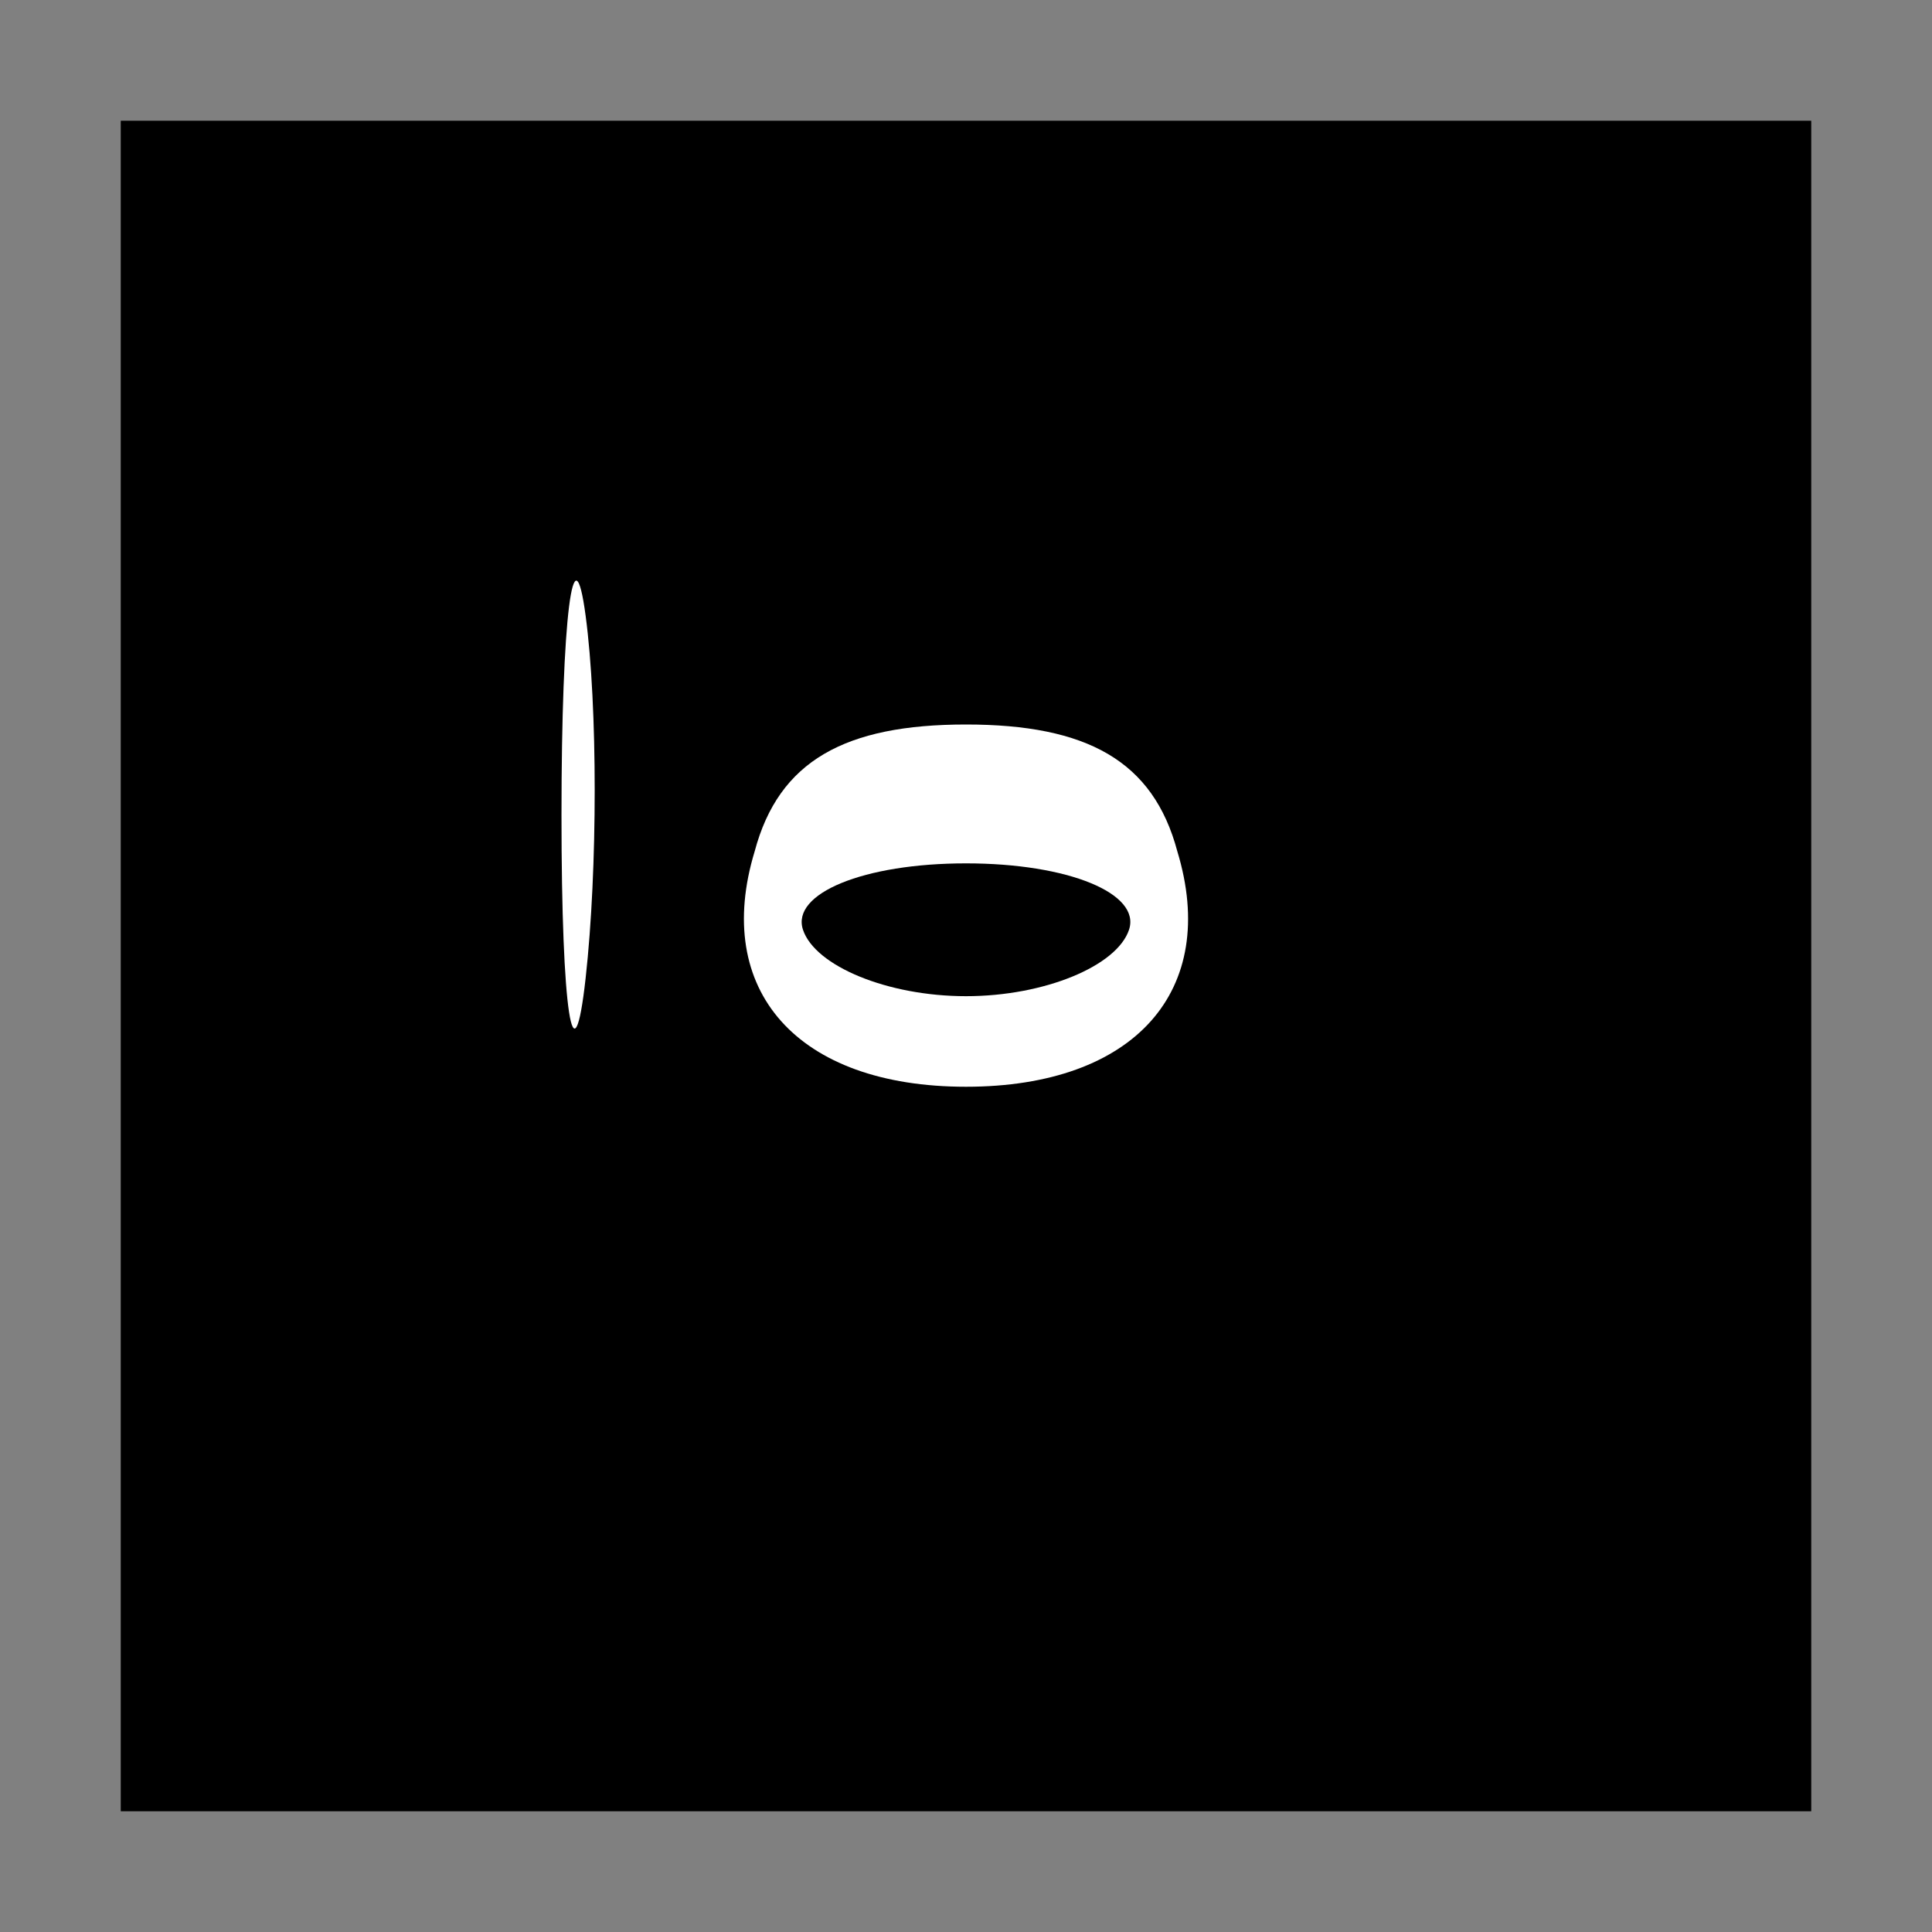 <?xml version="1.0" standalone="no"?>
<!DOCTYPE svg PUBLIC "-//W3C//DTD SVG 20010904//EN"
 "http://www.w3.org/TR/2001/REC-SVG-20010904/DTD/svg10.dtd">
<svg version="1.0" xmlns="http://www.w3.org/2000/svg"
 width="32pt" height="32pt" viewBox="0 0 32 32"
 preserveAspectRatio="xMidYMid meet">
<rect x="0" y="0" width="32" height="32" fill="#808080" stroke="none"/>
<g transform="translate(0,32) scale(0.1,-0.1)"
fill="#000000" stroke="none">
<path fill="#000000" stroke="none" d="M20 160 l0 -140 140 0 140 0 0 140 0
140 -140 0 -140 0 0 -140z"/>
<path fill="#ffffff" stroke="none" d="M97 158 c-2 -18 -4 -6 -4 27 0 33 2 48
4 33 2 -15 2 -42 0 -60z"/>
<path fill="#ffffff" stroke="none" d="M195 179 c7 -23 -7 -39 -35 -39 -28 0
-42 16 -35 39 4 15 15 21 35 21 20 0 31 -6 35 -21z"/>
<path fill="#000000" stroke="none" d="M133 166 c2 -6 14 -11 27 -11 13 0 25
5 27 11 2 6 -10 11 -27 11 -17 0 -29 -5 -27 -11z"/>
</g>
</svg>
